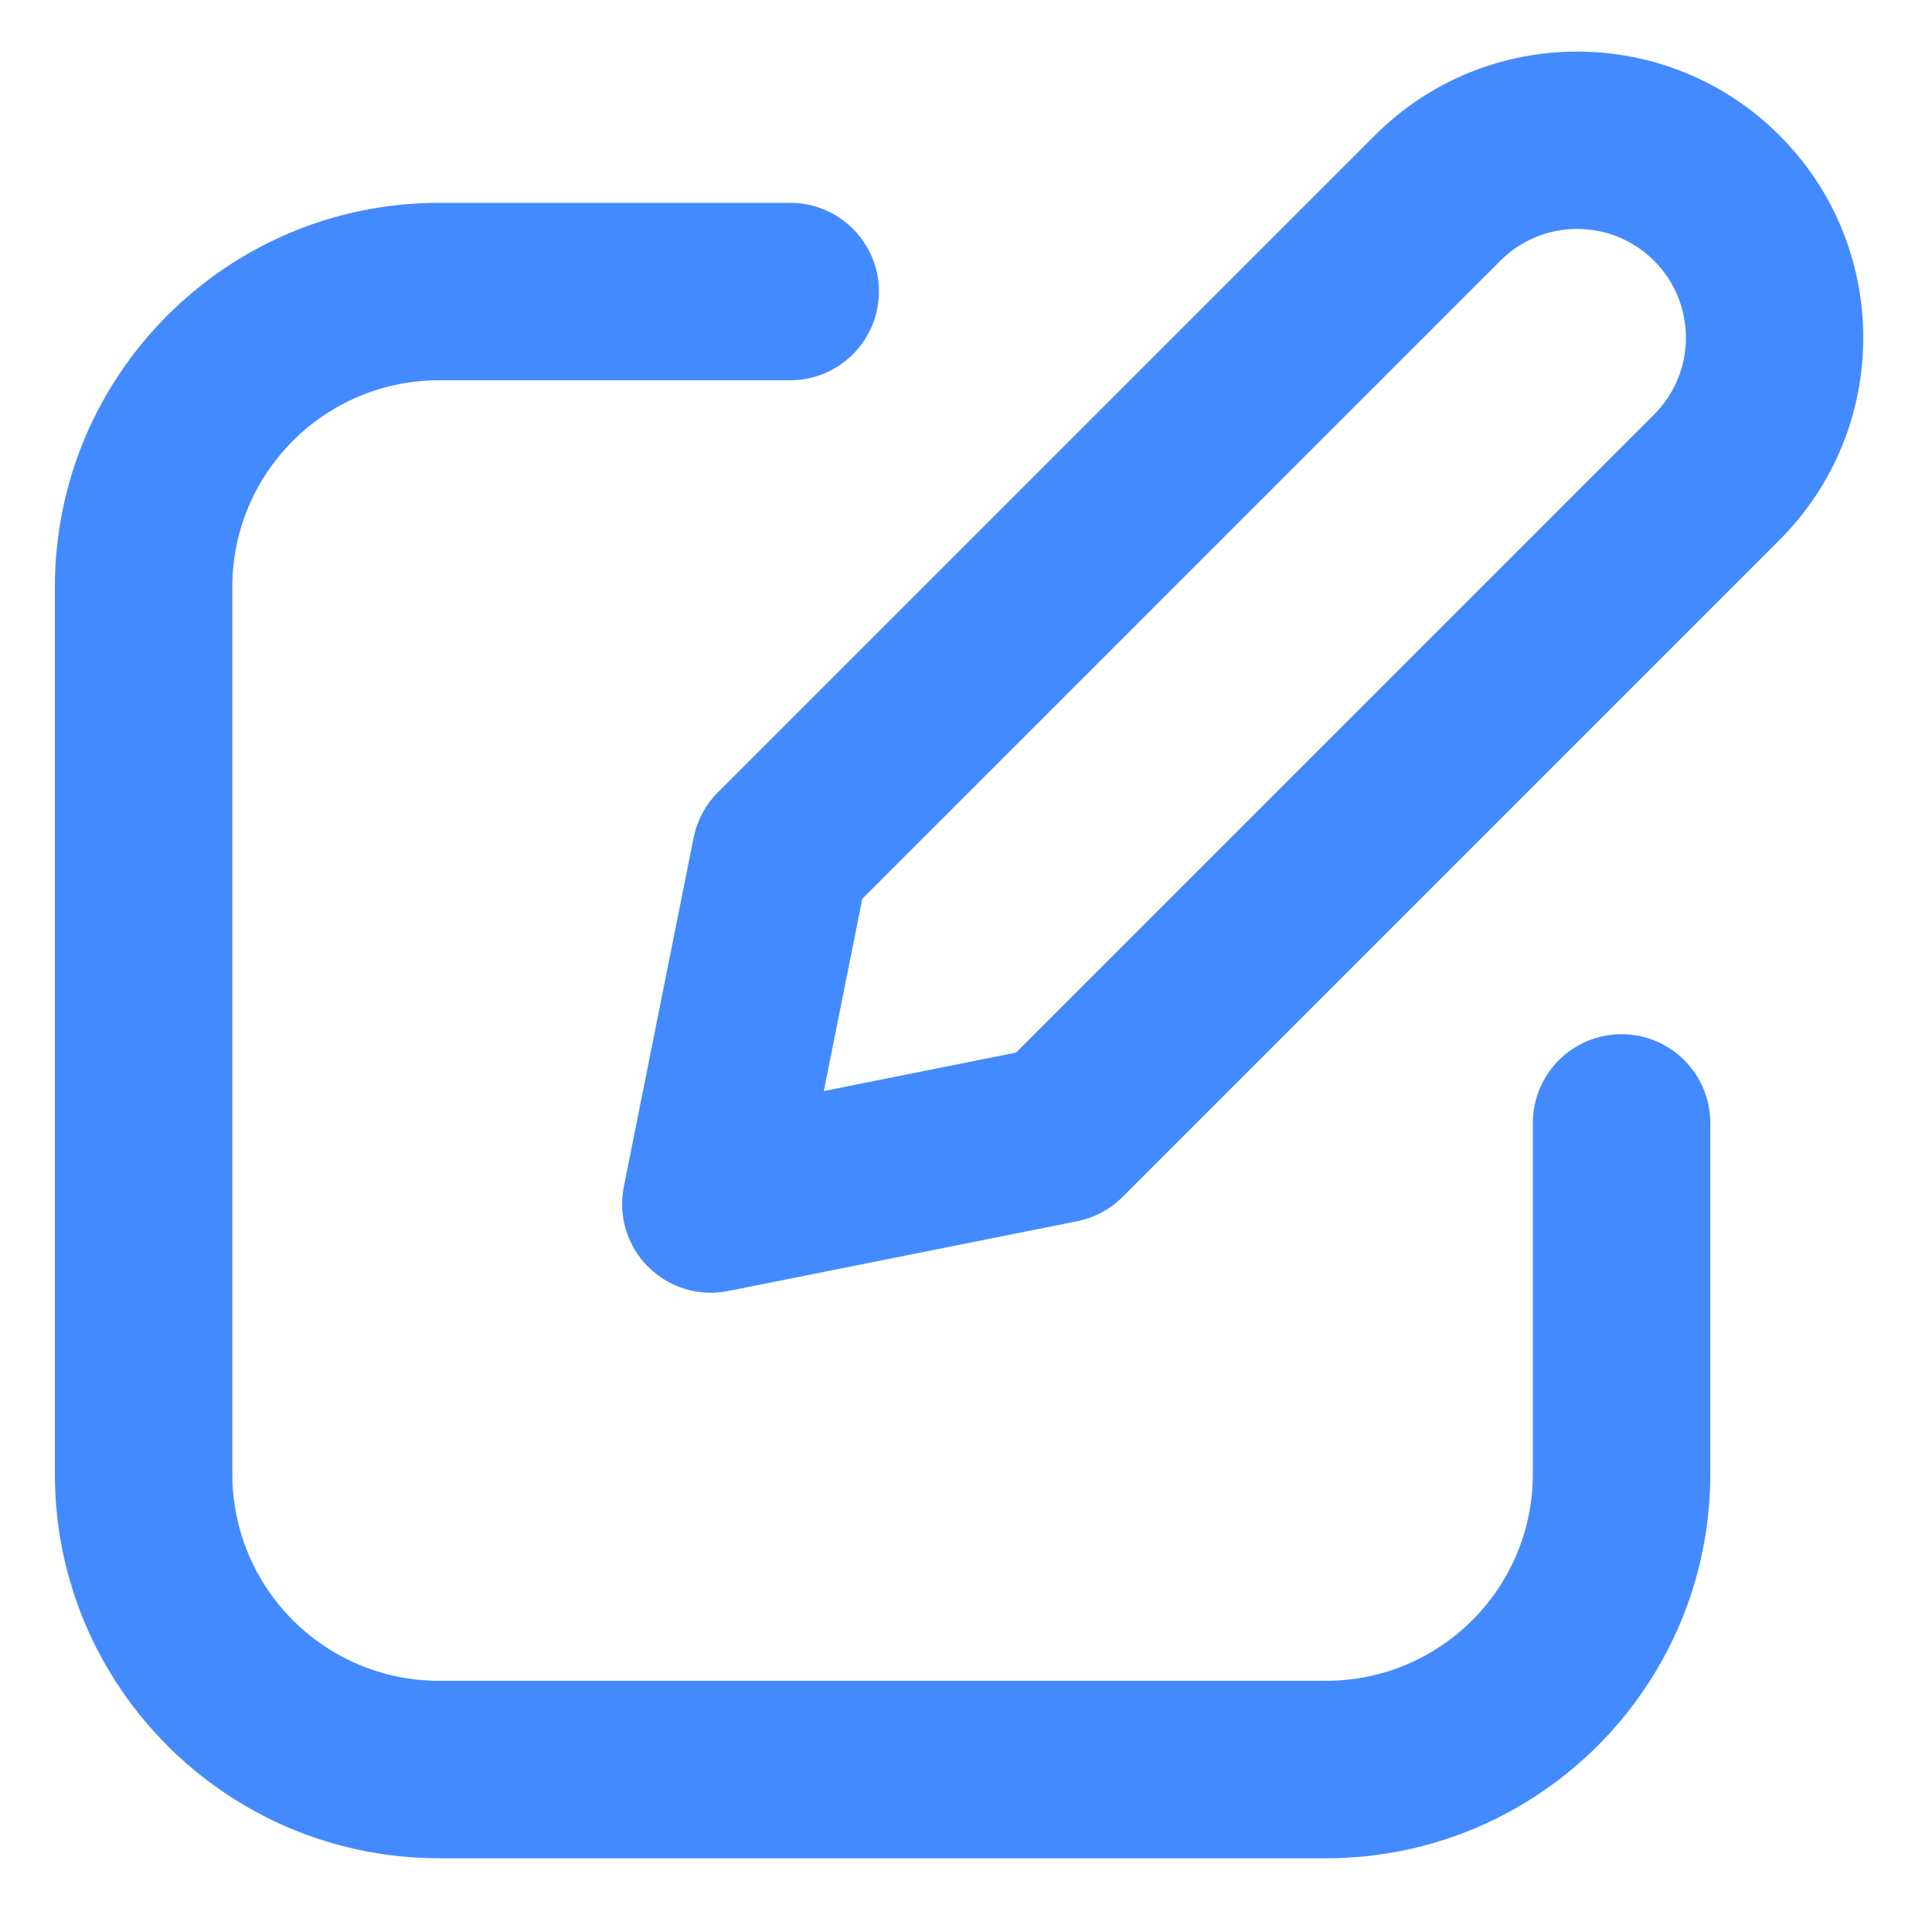 <?xml version="1.0" encoding="UTF-8" standalone="no"?>
<!DOCTYPE svg PUBLIC "-//W3C//DTD SVG 1.1//EN" "http://www.w3.org/Graphics/SVG/1.1/DTD/svg11.dtd">
<svg width="100%" height="100%" viewBox="0 0 32 32" version="1.1" xmlns="http://www.w3.org/2000/svg" xmlns:xlink="http://www.w3.org/1999/xlink" xml:space="preserve" xmlns:serif="http://www.serif.com/" style="fill-rule:evenodd;clip-rule:evenodd;stroke-linejoin:round;stroke-miterlimit:2;">
    <g transform="matrix(0.034,0,0,0.034,-4.965,-3.739)">
        <path d="M1012.9,175.92C958.478,121.498 870.21,121.498 815.79,175.92L495.73,495.98C489.683,502.027 485.605,509.714 483.918,518.058L449.934,688.078C447.075,702.234 451.528,716.859 461.746,727.078C471.964,737.297 486.59,741.75 500.746,738.89L670.766,704.906C679.11,703.218 686.797,699.14 692.844,693.094L1012.9,373.034C1067.33,318.612 1067.33,230.344 1012.9,175.924L1012.9,175.92ZM876.92,236.998C897.592,216.326 931.108,216.326 951.826,236.998C972.498,257.717 972.498,291.232 951.826,311.904L641.006,622.724L547.35,641.474L566.1,547.818L876.92,236.998ZM259.2,395.998C259.2,340.31 304.294,295.218 359.98,295.218L530.98,295.218C554.839,295.218 574.199,275.859 574.199,251.999C574.199,228.139 554.84,208.78 530.98,208.78L359.98,208.78C256.57,208.78 172.76,292.592 172.76,396L172.76,828C172.76,931.41 256.572,1015.22 359.98,1015.22L791.98,1015.22C895.39,1015.22 979.2,931.408 979.2,828L979.2,657C979.2,633.141 959.841,613.781 935.981,613.781C912.121,613.781 892.762,633.14 892.762,657L892.762,828C892.762,883.688 847.668,928.78 791.982,928.78L359.982,928.78C304.294,928.78 259.202,883.686 259.202,828L259.2,395.998Z" style="fill:rgb(68,138,255);"/>
    </g>
</svg>
